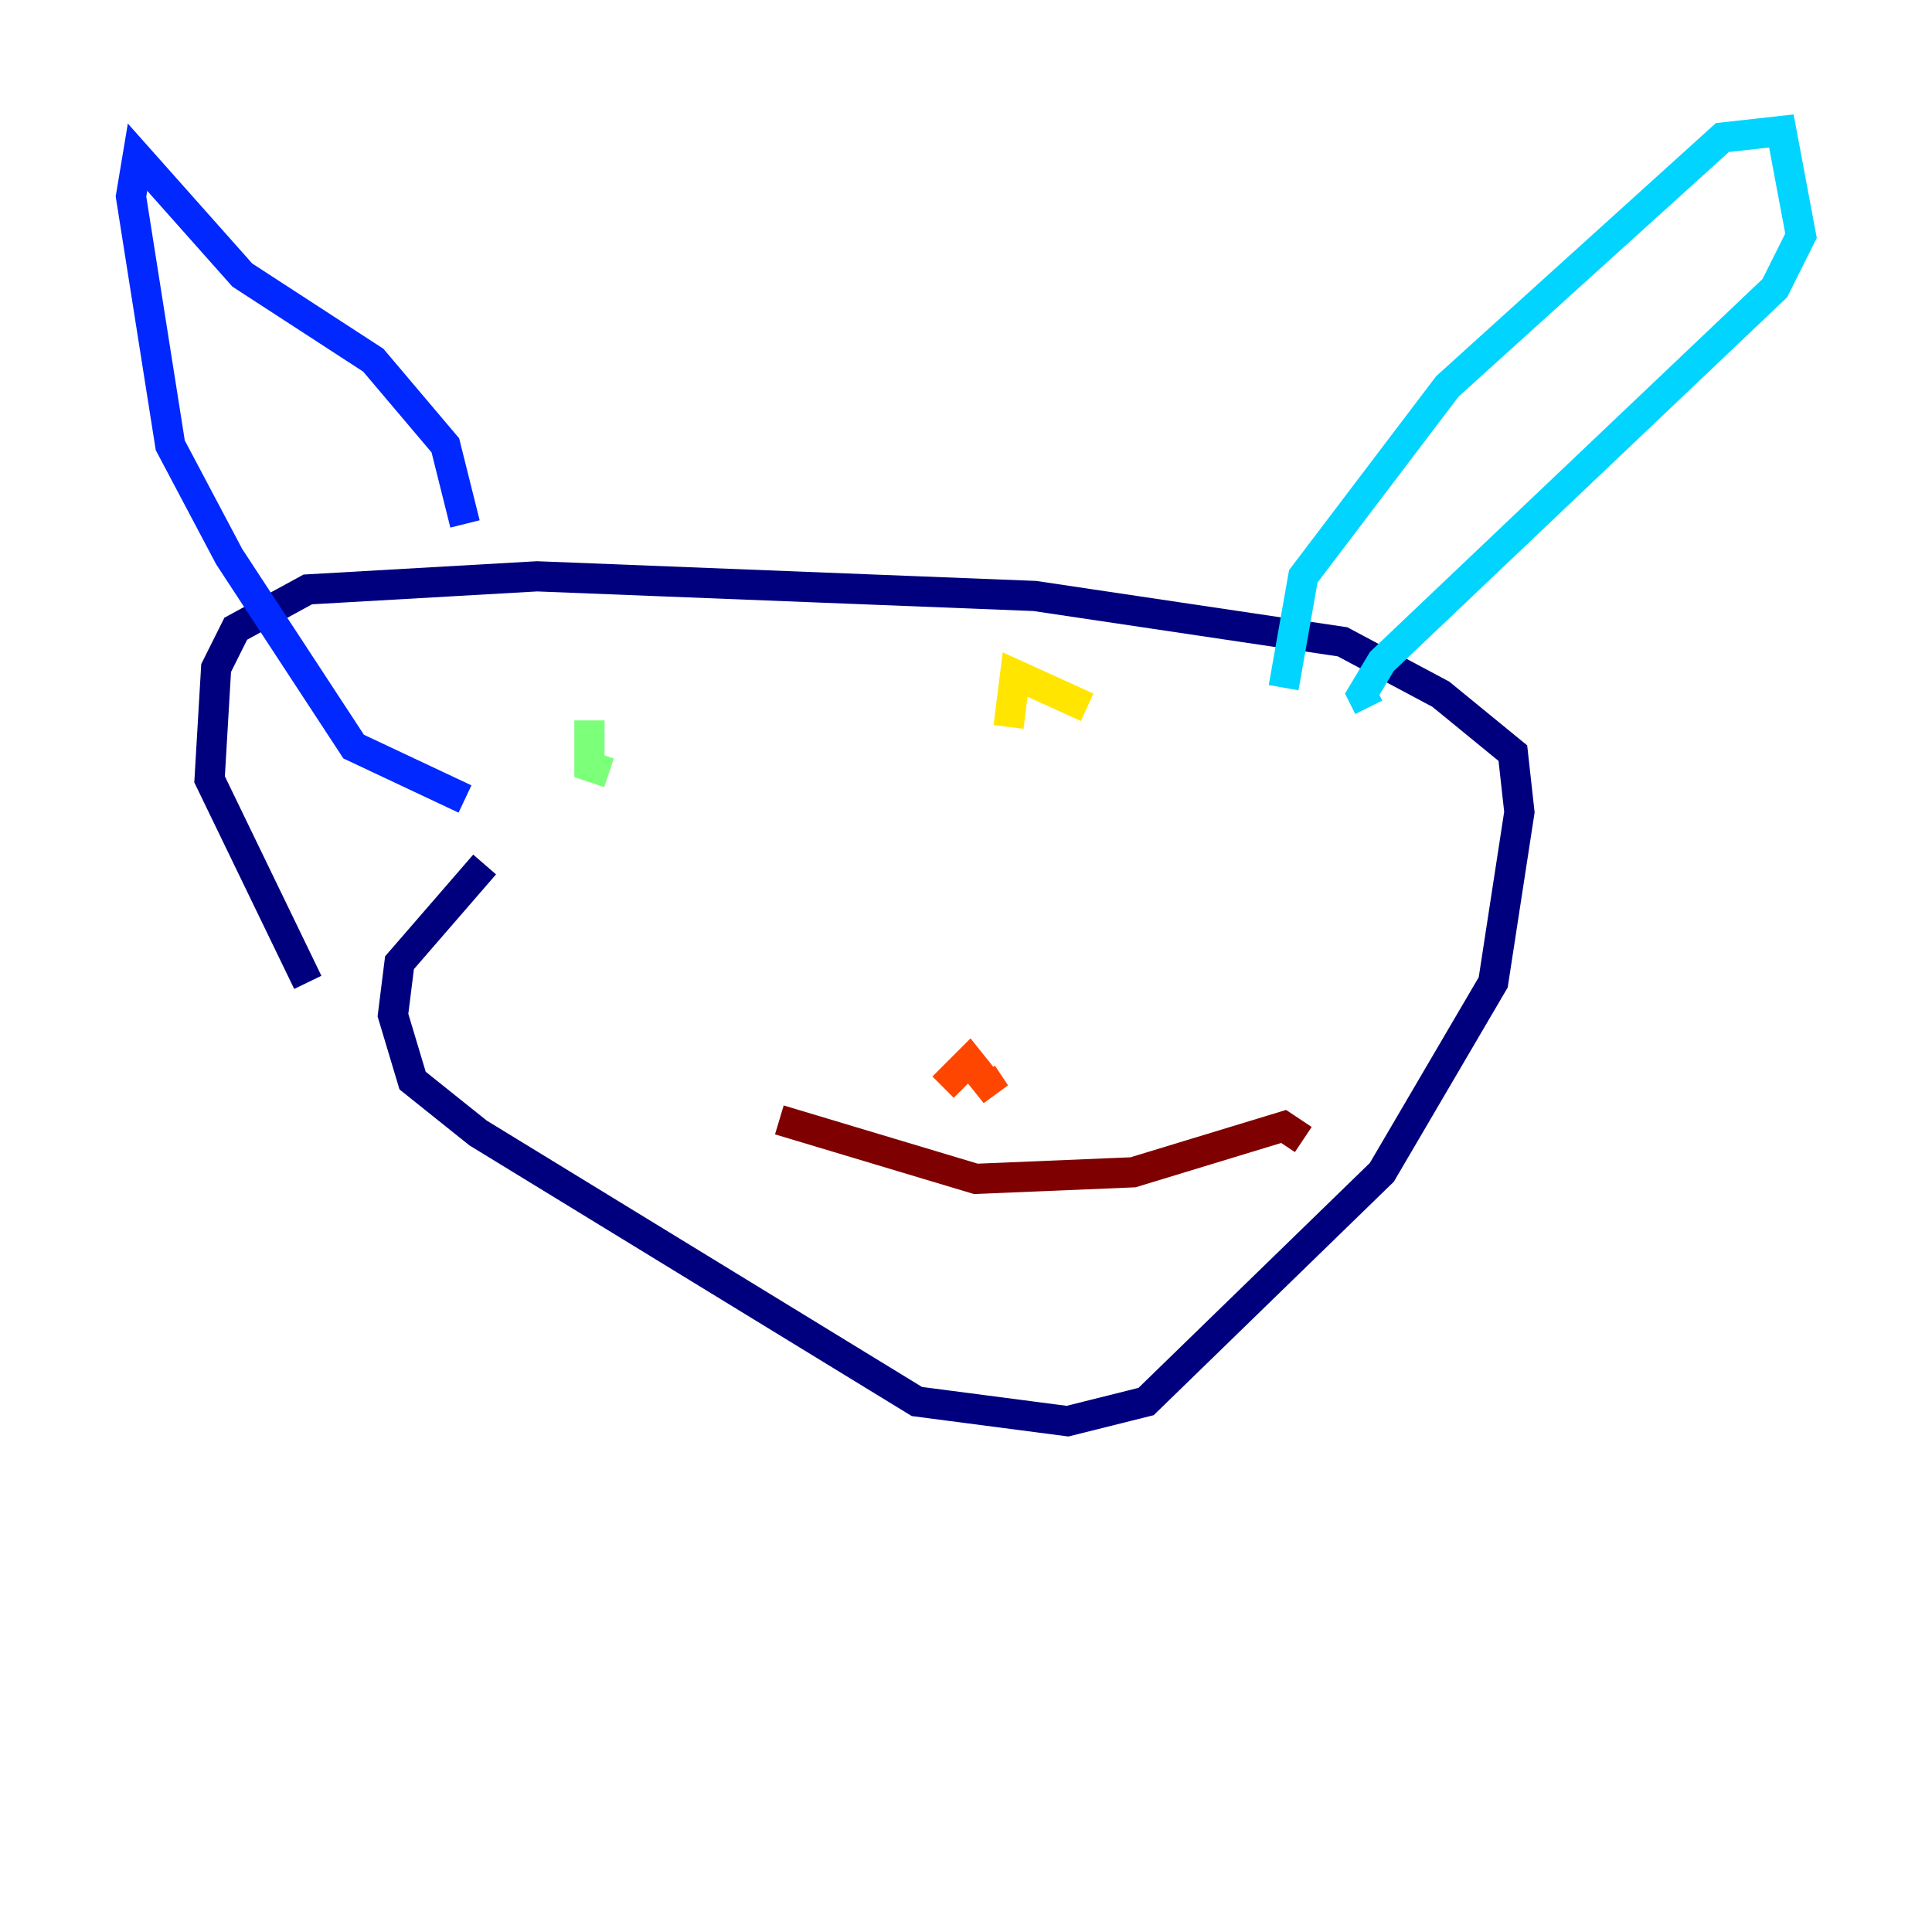 <?xml version="1.0" encoding="utf-8" ?>
<svg baseProfile="tiny" height="128" version="1.2" viewBox="0,0,128,128" width="128" xmlns="http://www.w3.org/2000/svg" xmlns:ev="http://www.w3.org/2001/xml-events" xmlns:xlink="http://www.w3.org/1999/xlink"><defs /><polyline fill="none" points="32.108,57.275 26.468,63.783 26.034,67.254 27.336,71.593 31.675,75.064 60.746,92.854 70.725,94.156 75.932,92.854 91.552,77.668 98.929,65.085 100.664,53.803 100.231,49.898 95.458,45.993 88.949,42.522 68.556,39.485 35.58,38.183 20.393,39.051 15.62,41.654 14.319,44.258 13.885,51.634 20.393,65.085" stroke="#00007f" stroke-width="2" /><polyline fill="none" points="30.807,34.712 29.505,29.505 24.732,23.864 16.054,18.224 9.112,10.414 8.678,13.017 11.281,29.505 15.186,36.881 23.43,49.464 30.807,52.936" stroke="#0028ff" stroke-width="2" /><polyline fill="none" points="85.044,45.559 86.346,38.183 95.891,25.6 114.115,9.112 118.02,8.678 119.322,15.62 117.586,19.091 91.552,43.824 90.251,45.993 90.685,46.861" stroke="#00d4ff" stroke-width="2" /><polyline fill="none" points="39.051,47.729 39.051,50.766 40.352,51.2" stroke="#7cff79" stroke-width="2" /><polyline fill="none" points="72.027,46.861 67.254,44.691 66.82,48.163" stroke="#ffe500" stroke-width="2" /><polyline fill="none" points="62.481,72.027 64.217,70.291 65.953,72.461 65.085,71.159" stroke="#ff4600" stroke-width="2" /><polyline fill="none" points="51.634,74.197 64.651,78.102 75.064,77.668 85.044,74.63 86.346,75.498" stroke="#7f0000" stroke-width="2" /></svg>